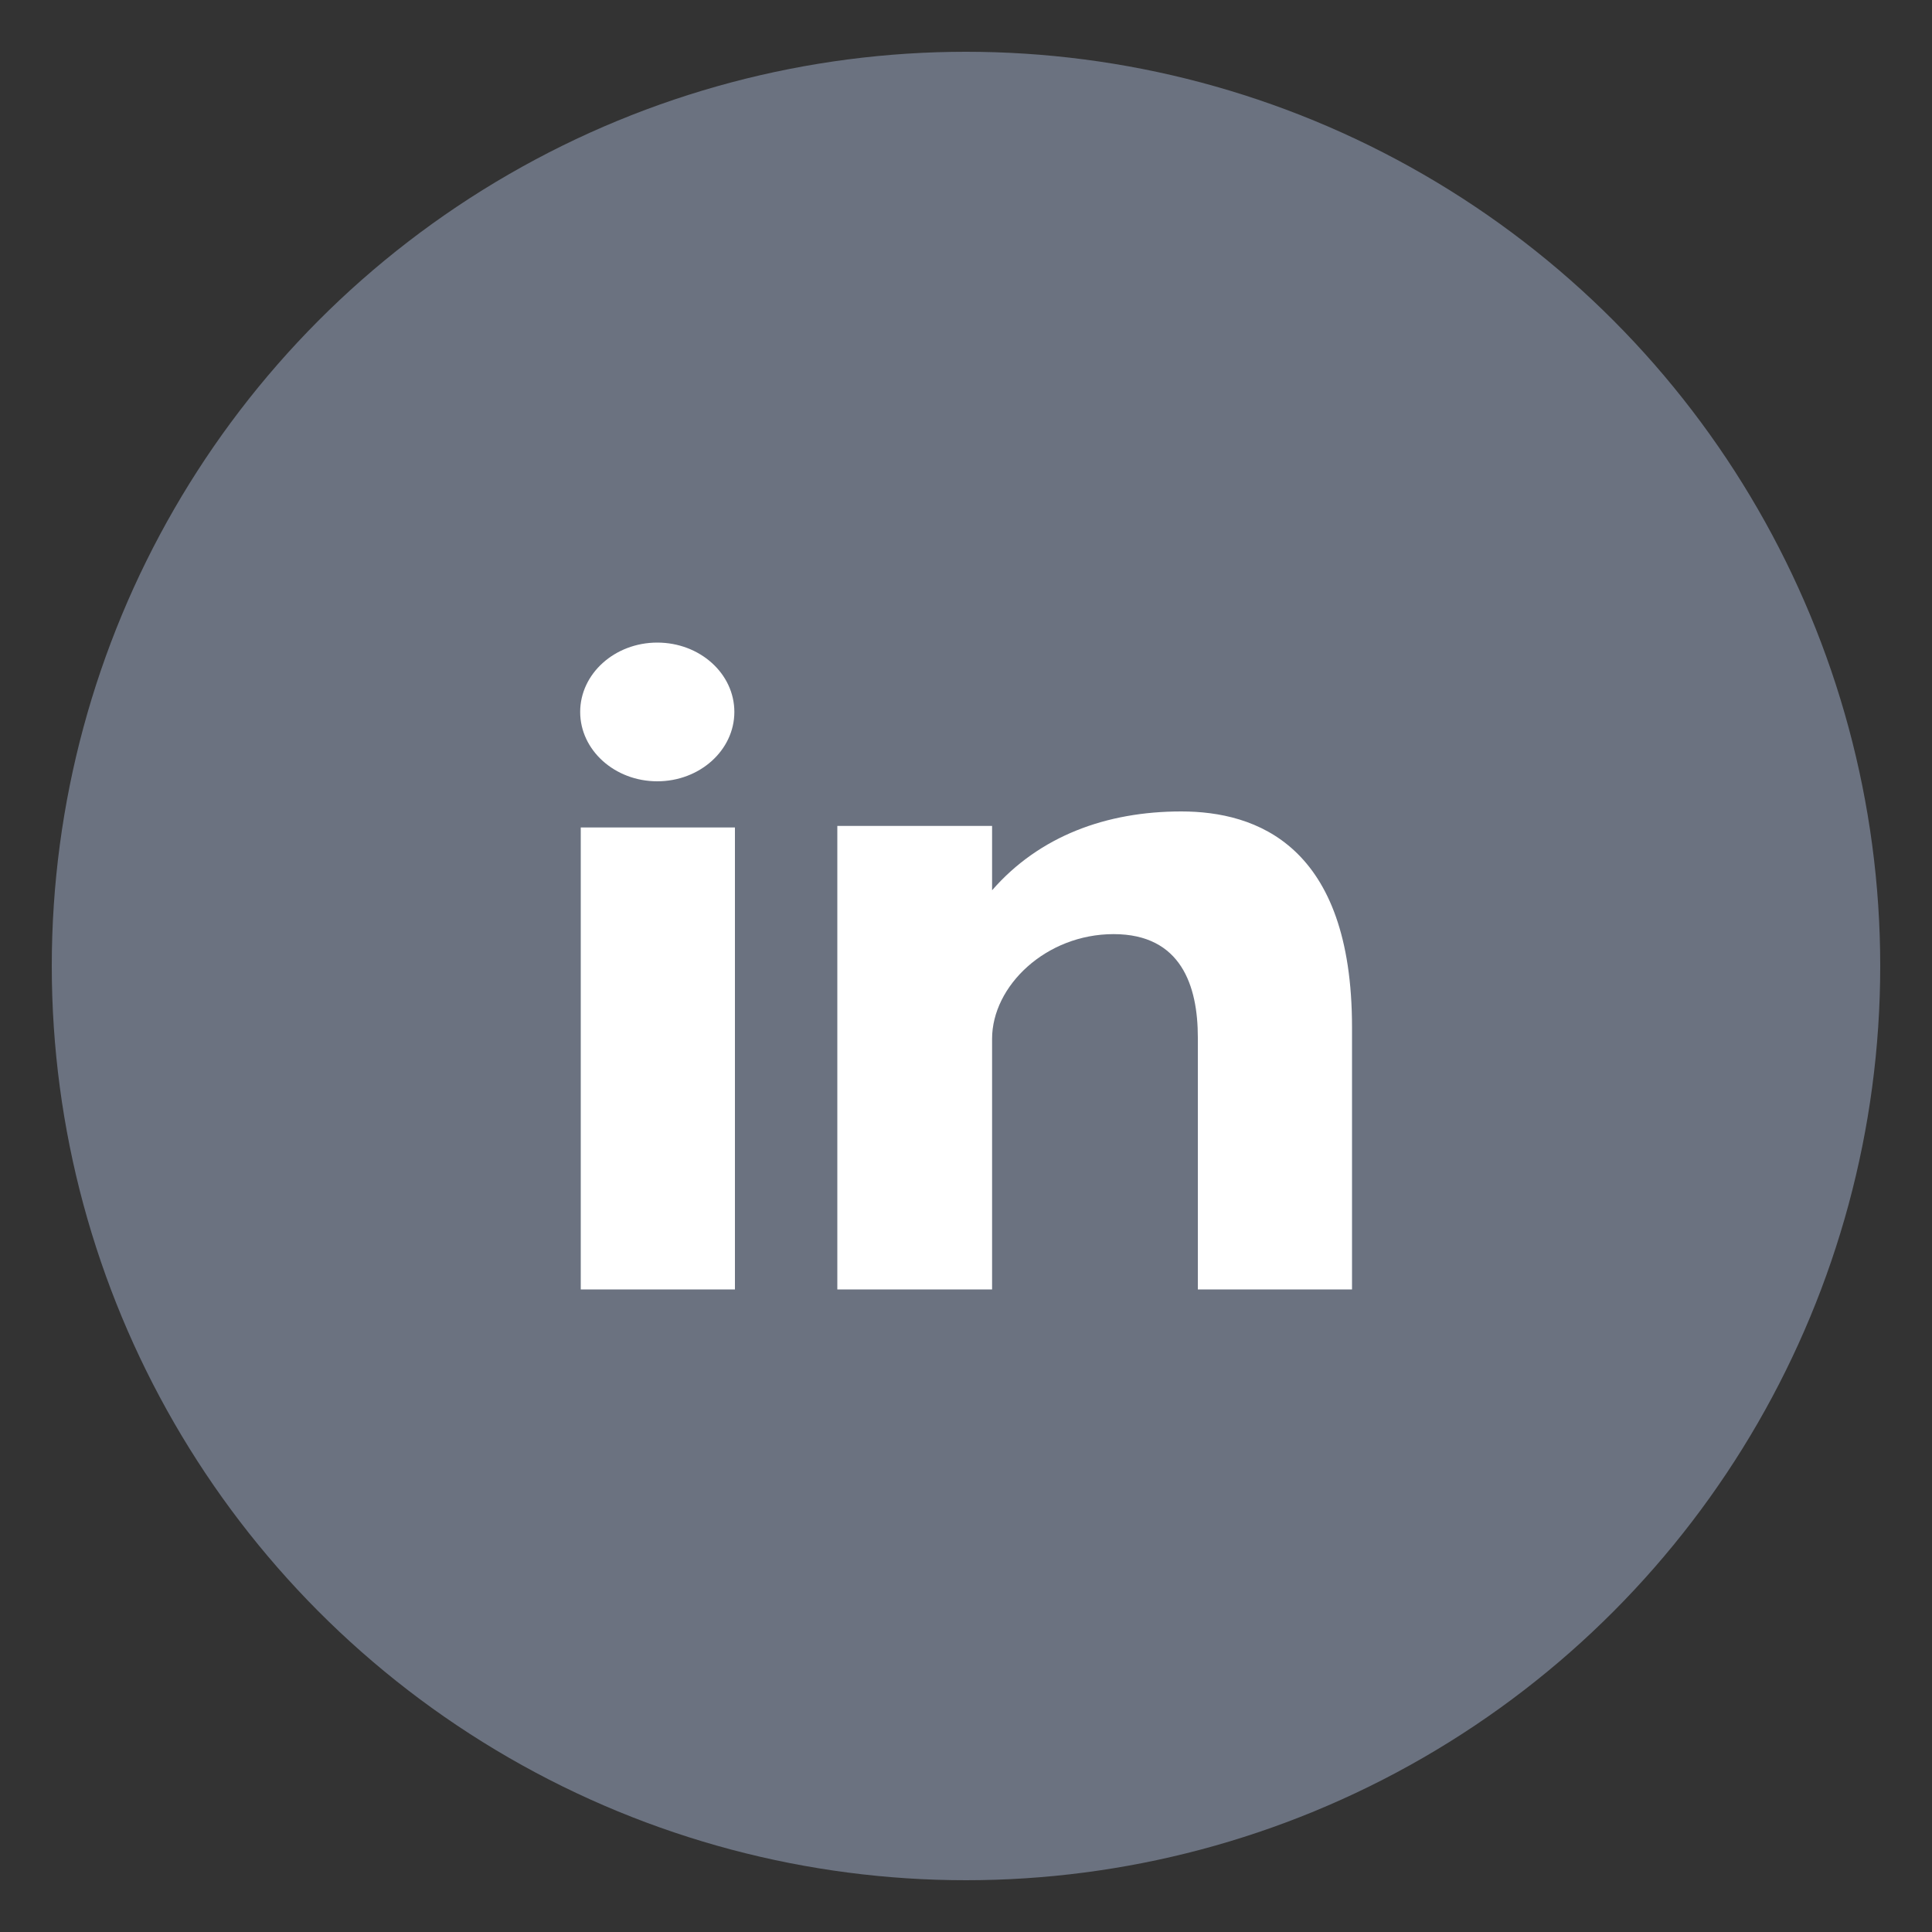 <?xml version="1.0" encoding="utf-8"?>
<!-- Generator: Adobe Illustrator 26.0.1, SVG Export Plug-In . SVG Version: 6.00 Build 0)  -->
<svg version="1.1" id="Layer_1" xmlns="http://www.w3.org/2000/svg" xmlns:xlink="http://www.w3.org/1999/xlink" x="0px" y="0px"
	 viewBox="0 0 100 100" style="enable-background:new 0 0 100 100;" xml:space="preserve">
<rect x="0" y="0" width="100" height="100" fill="#333333" stroke="none"/>
<style type="text/css">
	.st0{fill:#6B7280;}
	.st1{fill-rule:evenodd;clip-rule:evenodd;fill:#FFFFFF;}
</style>
<g>
	<circle class="st0" cx="50" cy="50" r="47.32"/>
	<path class="st1" d="M38.01,36.85c0,1.98-1.79,3.59-3.99,3.59c-2.2,0-3.99-1.61-3.99-3.59c0-1.98,1.79-3.59,3.99-3.59
		C36.22,33.26,38.01,34.86,38.01,36.85z M61.14,42c-3.87,0-7.34,1.27-9.79,4.08v-3.33h-8.01v23.99h8.01V53.77
		c0-2.74,2.79-5.42,6.29-5.42c3.5,0,4.36,2.68,4.36,5.35v13.04h7.98V53.17C69.98,43.74,65.02,42,61.14,42z M30.06,66.74h7.98V42.83
		h-7.98V66.74z"/>
</g>
</svg>
